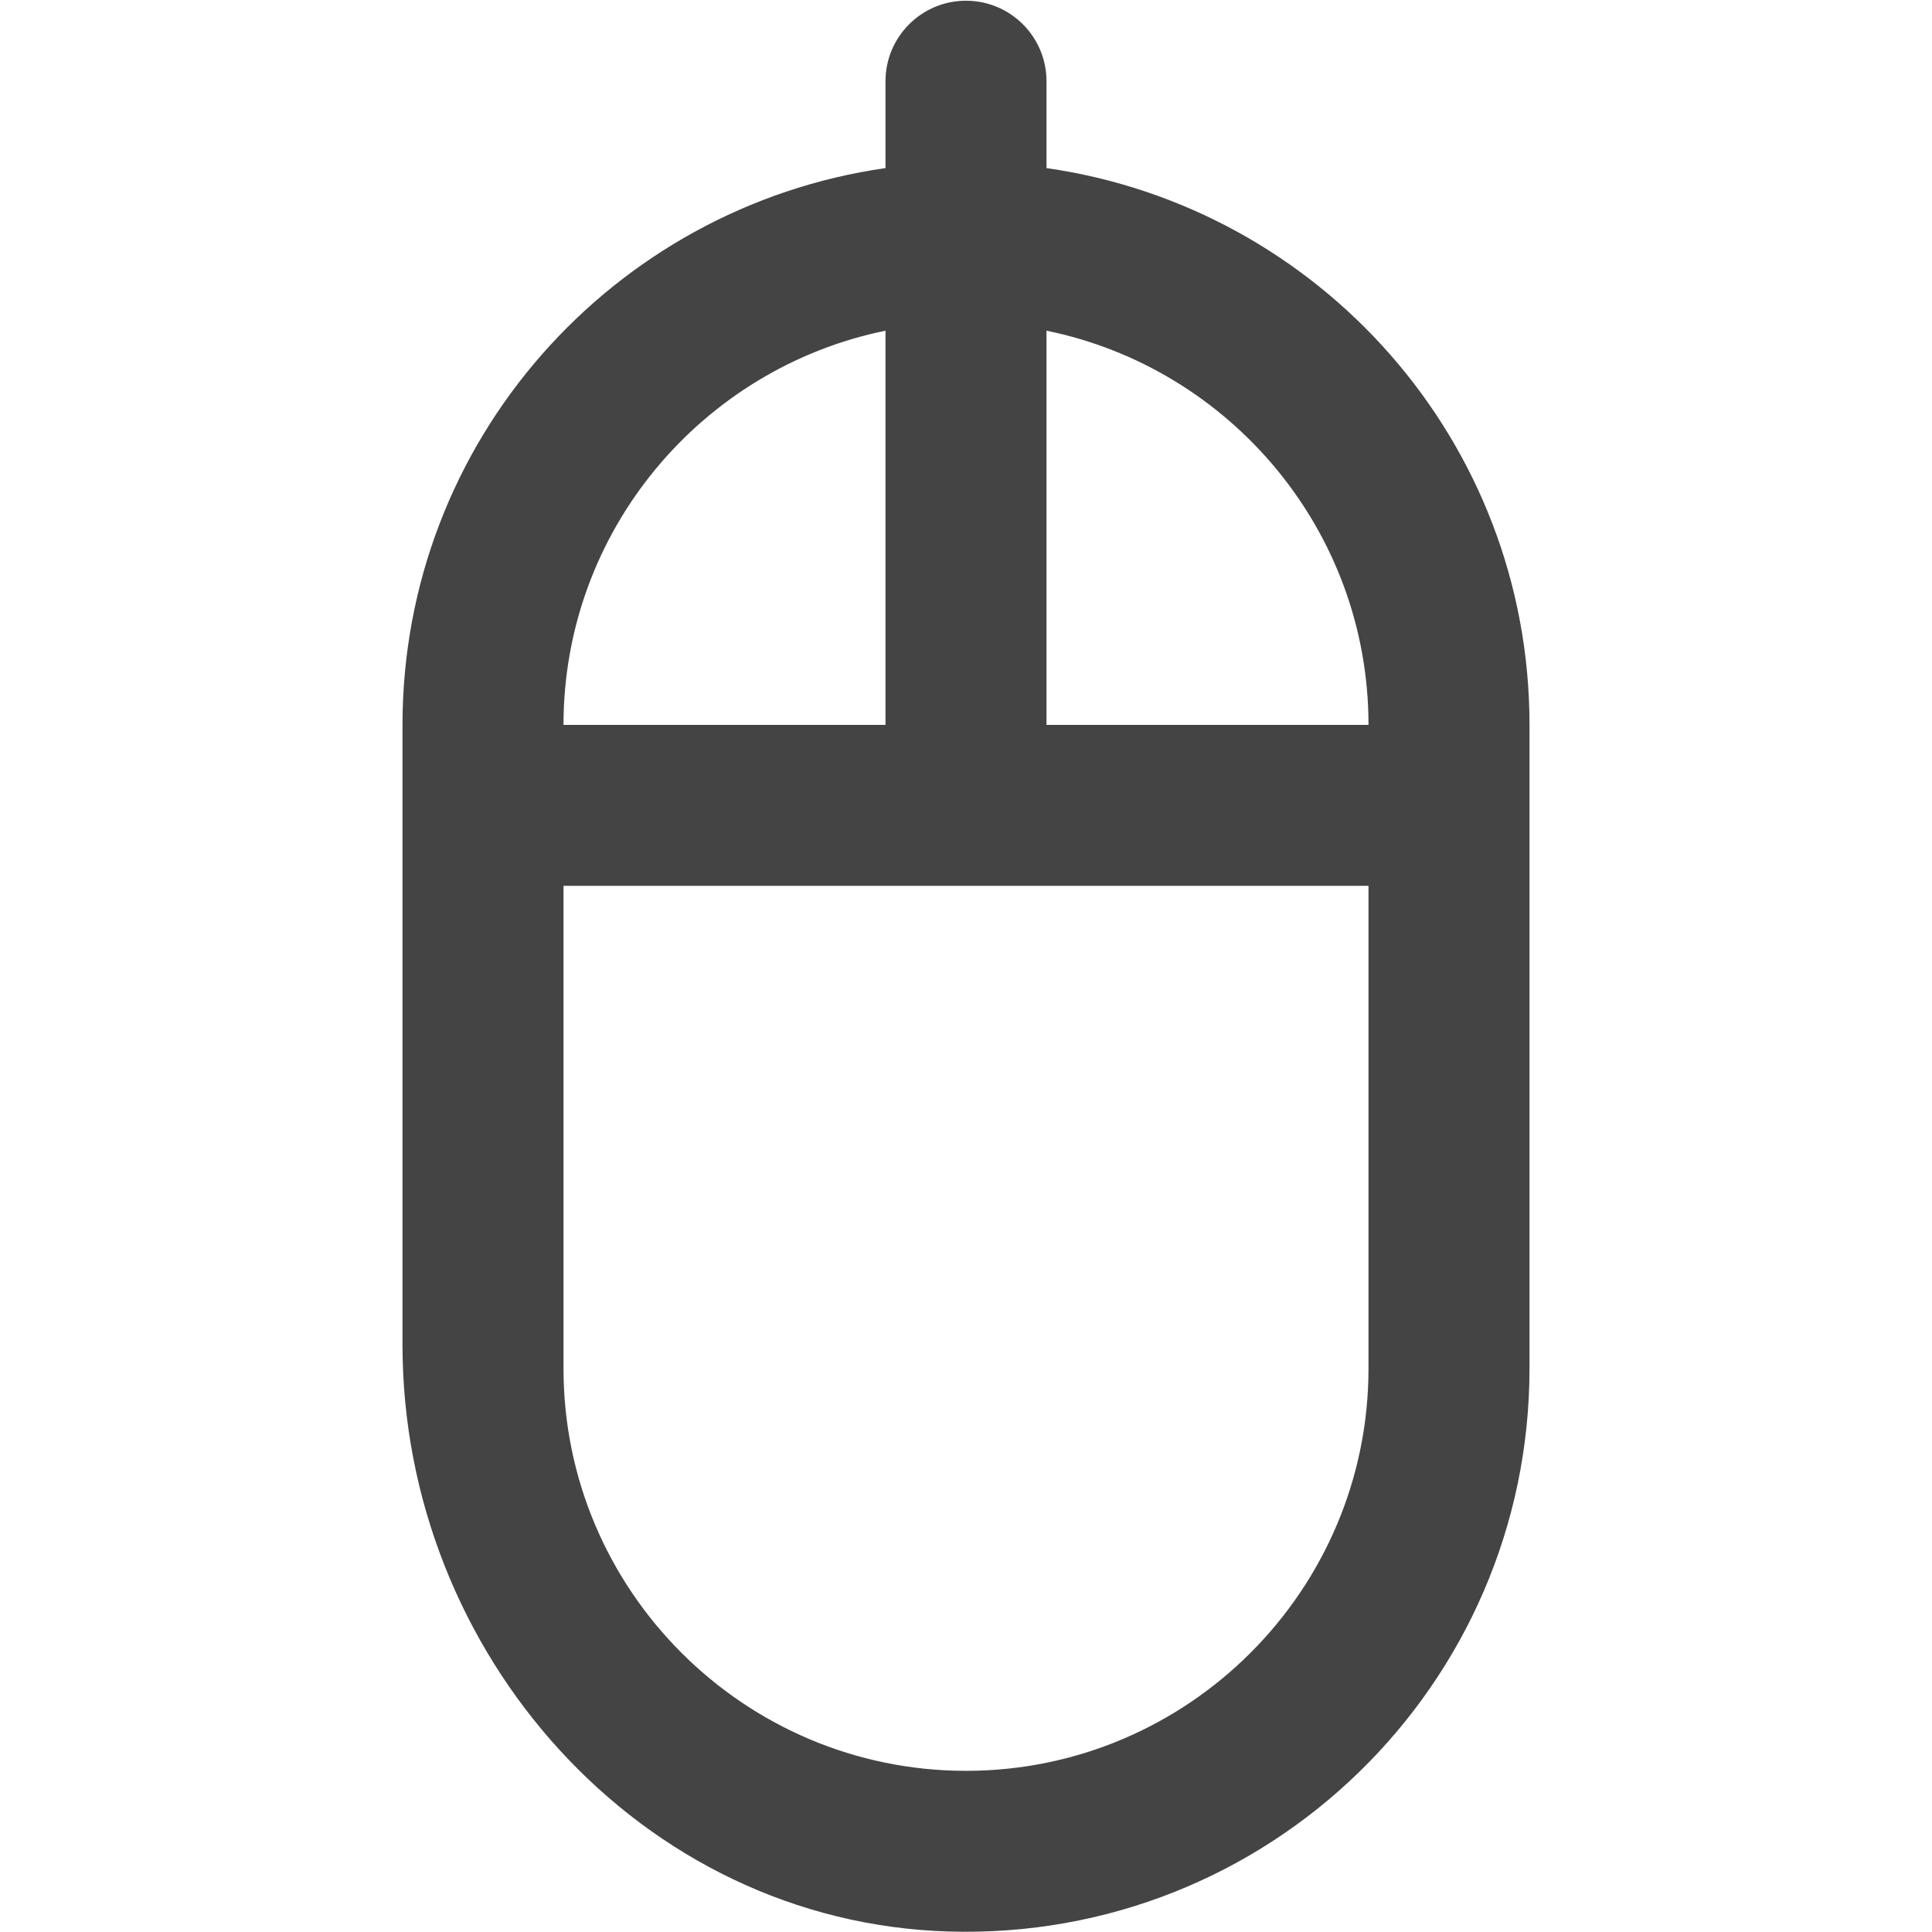 <svg xmlns="http://www.w3.org/2000/svg" xmlns:xlink="http://www.w3.org/1999/xlink" preserveAspectRatio="xMidYMid" width="24" height="24" viewBox="0 0 24 24">
  <defs>
    <style>
      .cls-1 {
        fill: #444;
        fill-rule: evenodd;
      }
    </style>
  </defs>
  <path d="M8.000,2.088 L8.000,2.008 L8.000,1.009 C8.000,0.457 7.552,0.009 7.000,0.009 L7.000,0.009 C6.448,0.009 6.000,0.457 6.000,1.009 L6.000,2.008 L6.000,2.088 C2.609,2.574 -0.000,5.481 -0.000,9.005 L-0.000,11.004 L-0.000,16.707 C-0.000,20.538 2.954,23.879 6.785,23.994 C10.749,24.112 14.000,20.936 14.000,17.000 L14.000,11.004 L14.000,9.005 C14.000,5.481 11.391,2.574 8.000,2.088 ZM12.000,9.005 L8.000,9.005 L8.000,4.108 C10.279,4.573 12.000,6.591 12.000,9.005 ZM6.000,4.108 L6.000,9.005 L2.000,9.005 C2.000,6.591 3.721,4.573 6.000,4.108 ZM12.000,17.000 C12.000,19.756 9.757,21.998 7.000,21.998 C4.243,21.998 2.000,19.756 2.000,17.000 L2.000,11.004 L6.000,11.004 L8.000,11.004 L12.000,11.004 L12.000,17.000 Z" transform="translate(5)" class="cls-1"/>
</svg>
